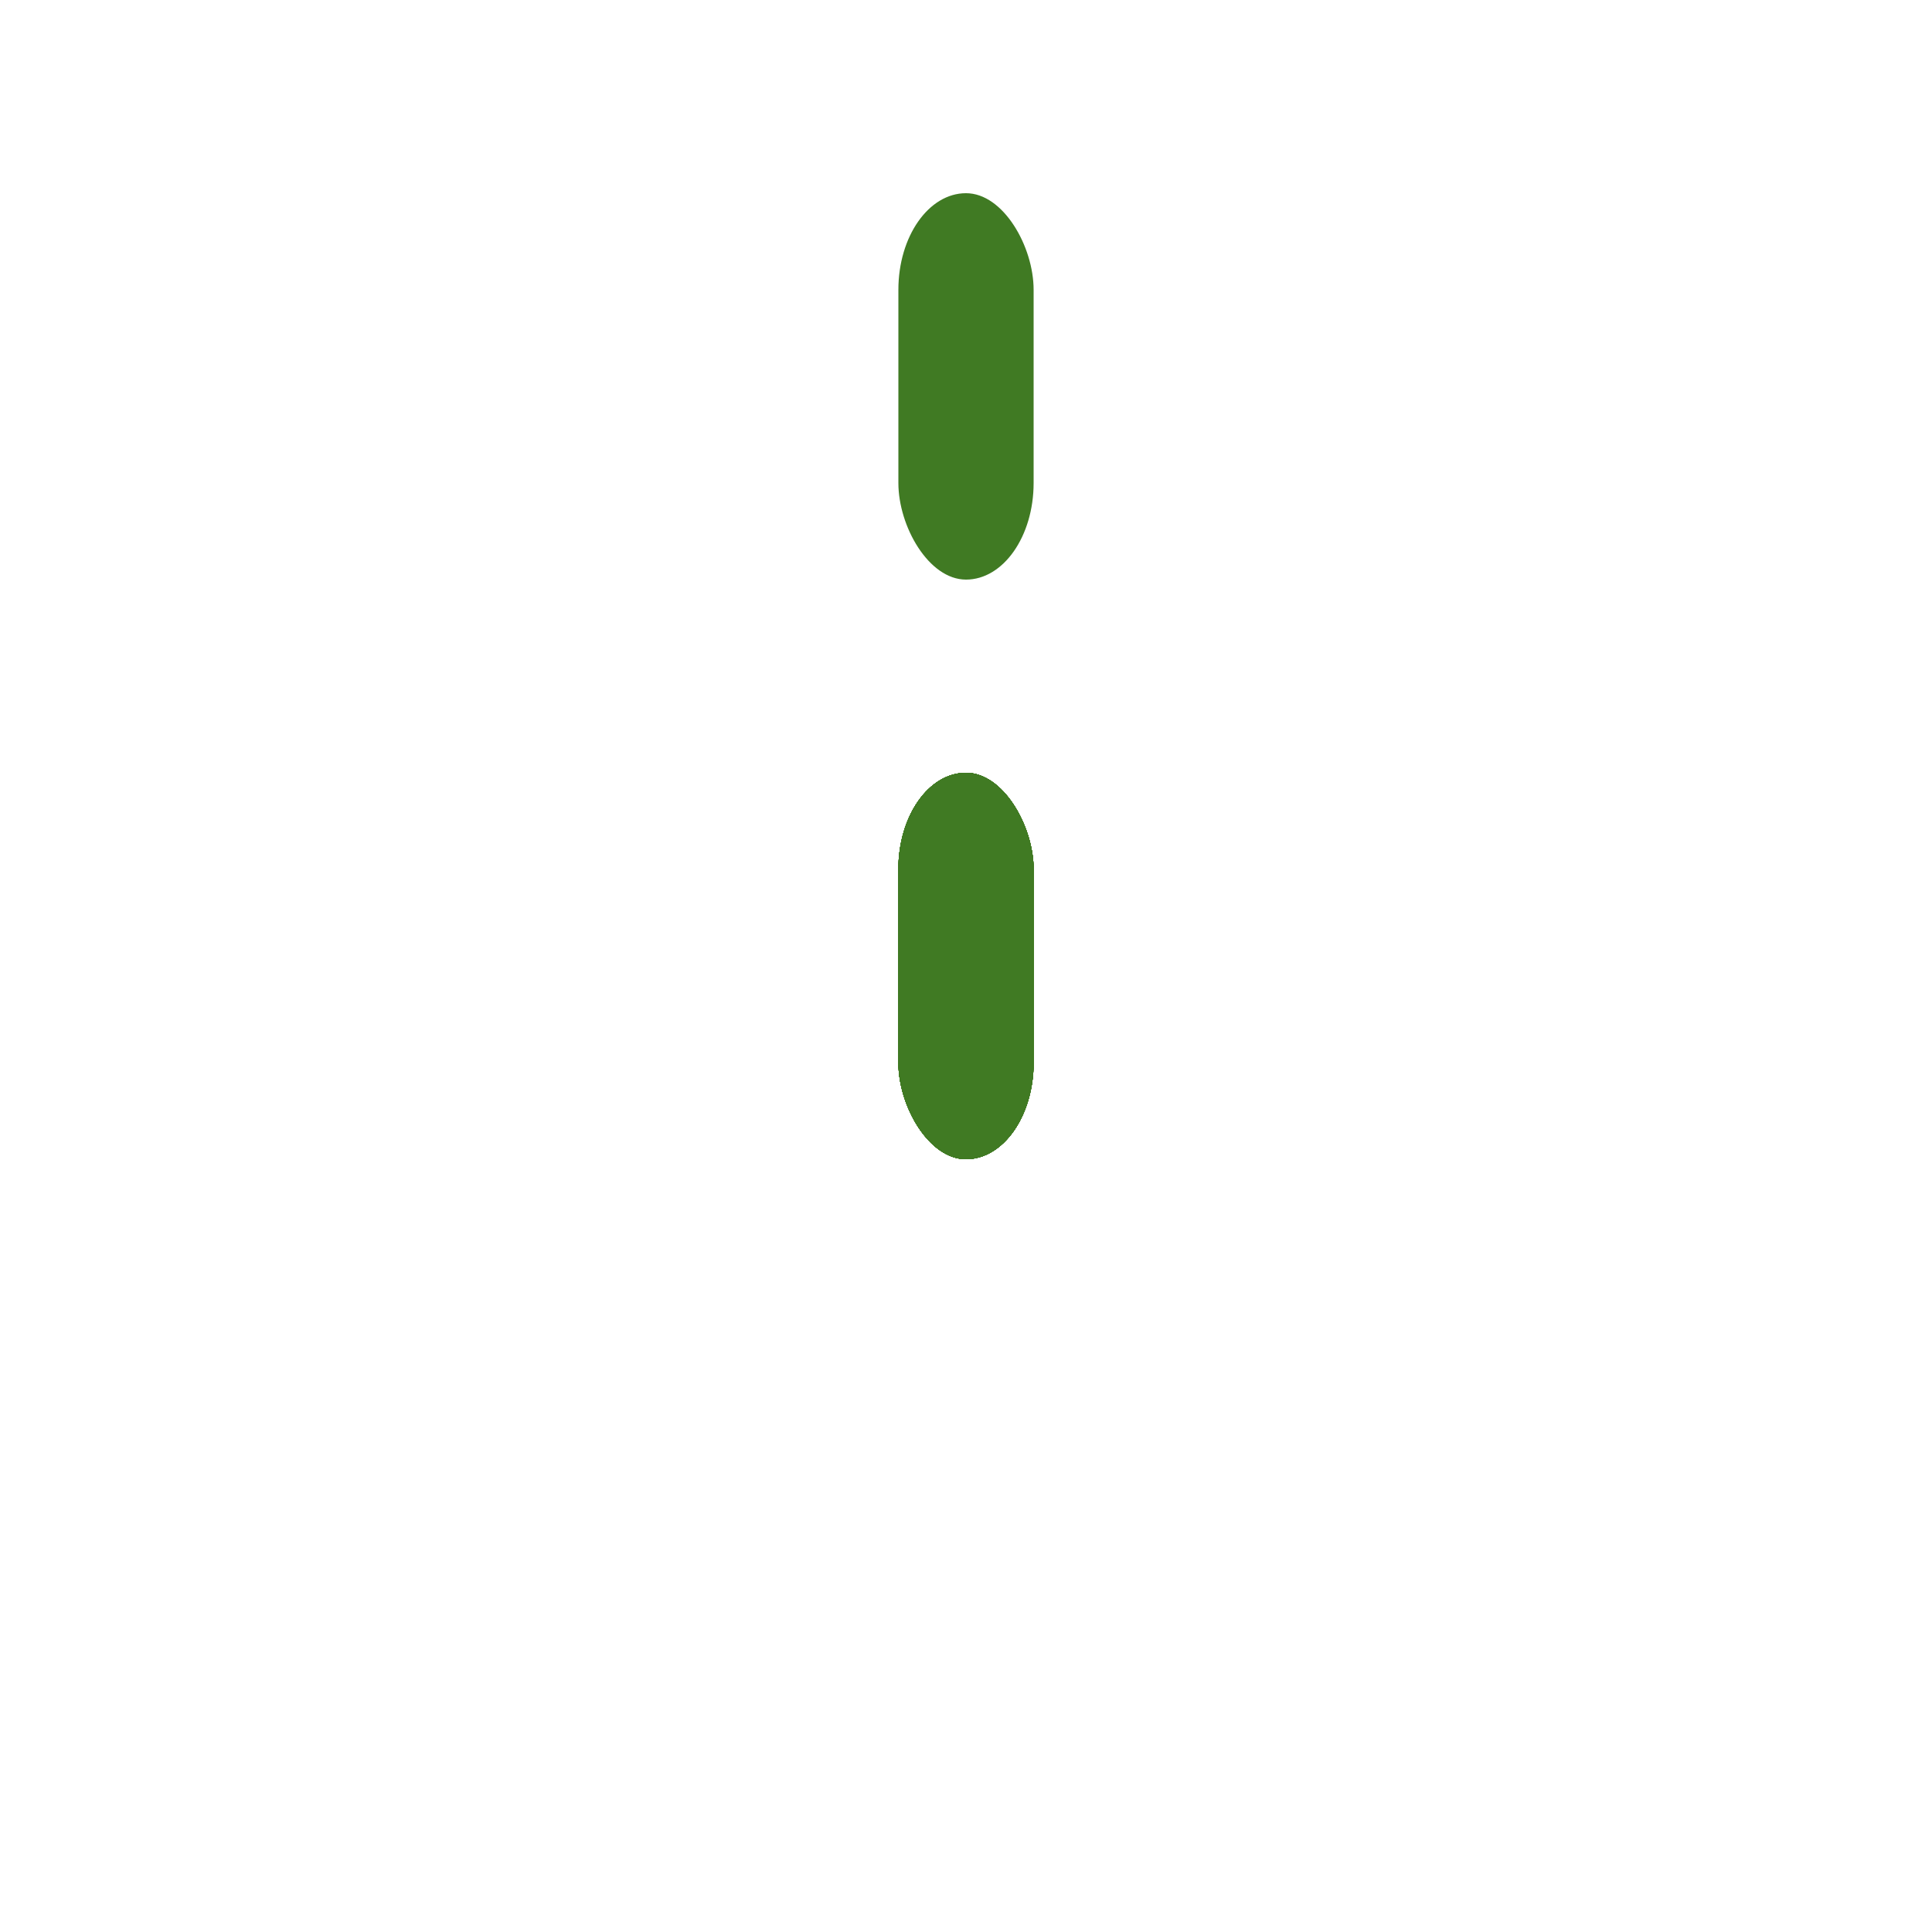<svg xmlns="http://www.w3.org/2000/svg" viewBox="0 0 100 100"><style>

rect{width:7px;height:20px;x:46.5;rx:5;y:40;ry:5;fill:#407a23;}

</style>
<rect style="transform:translate(0,-30px)"></rect>
<rect style="transform:rotate(30deg);transform-origin:105.9px 65px;"></rect>
<rect style="transform:rotate(60deg);transform-origin:75.9px 65px;"></rect>  
<rect style="transform:rotate(90deg);transform-origin:65px 65px;"></rect>  
<rect style="transform:rotate(120deg);transform-origin:58.6px 65px;"></rect>  
<rect style="transform:rotate(150deg);transform-origin:54px 65px;"></rect>  
<rect style="transform:rotate(180deg);transform-origin:50px 65px;"></rect>  
<rect style="transform:rotate(-150deg);transform-origin:45.9px 65px;"></rect>  
<rect style="transform:rotate(-120deg);transform-origin:41.3px 65px;"></rect>  
<rect style="transform:rotate(-90deg);transform-origin:35px 65px;"></rect>  
<rect style="transform:rotate(-60deg);transform-origin:24px 65px;"></rect>  
<rect style="transform:rotate(-30deg);transform-origin:-5.9px 65px;"></rect>  
</svg>
